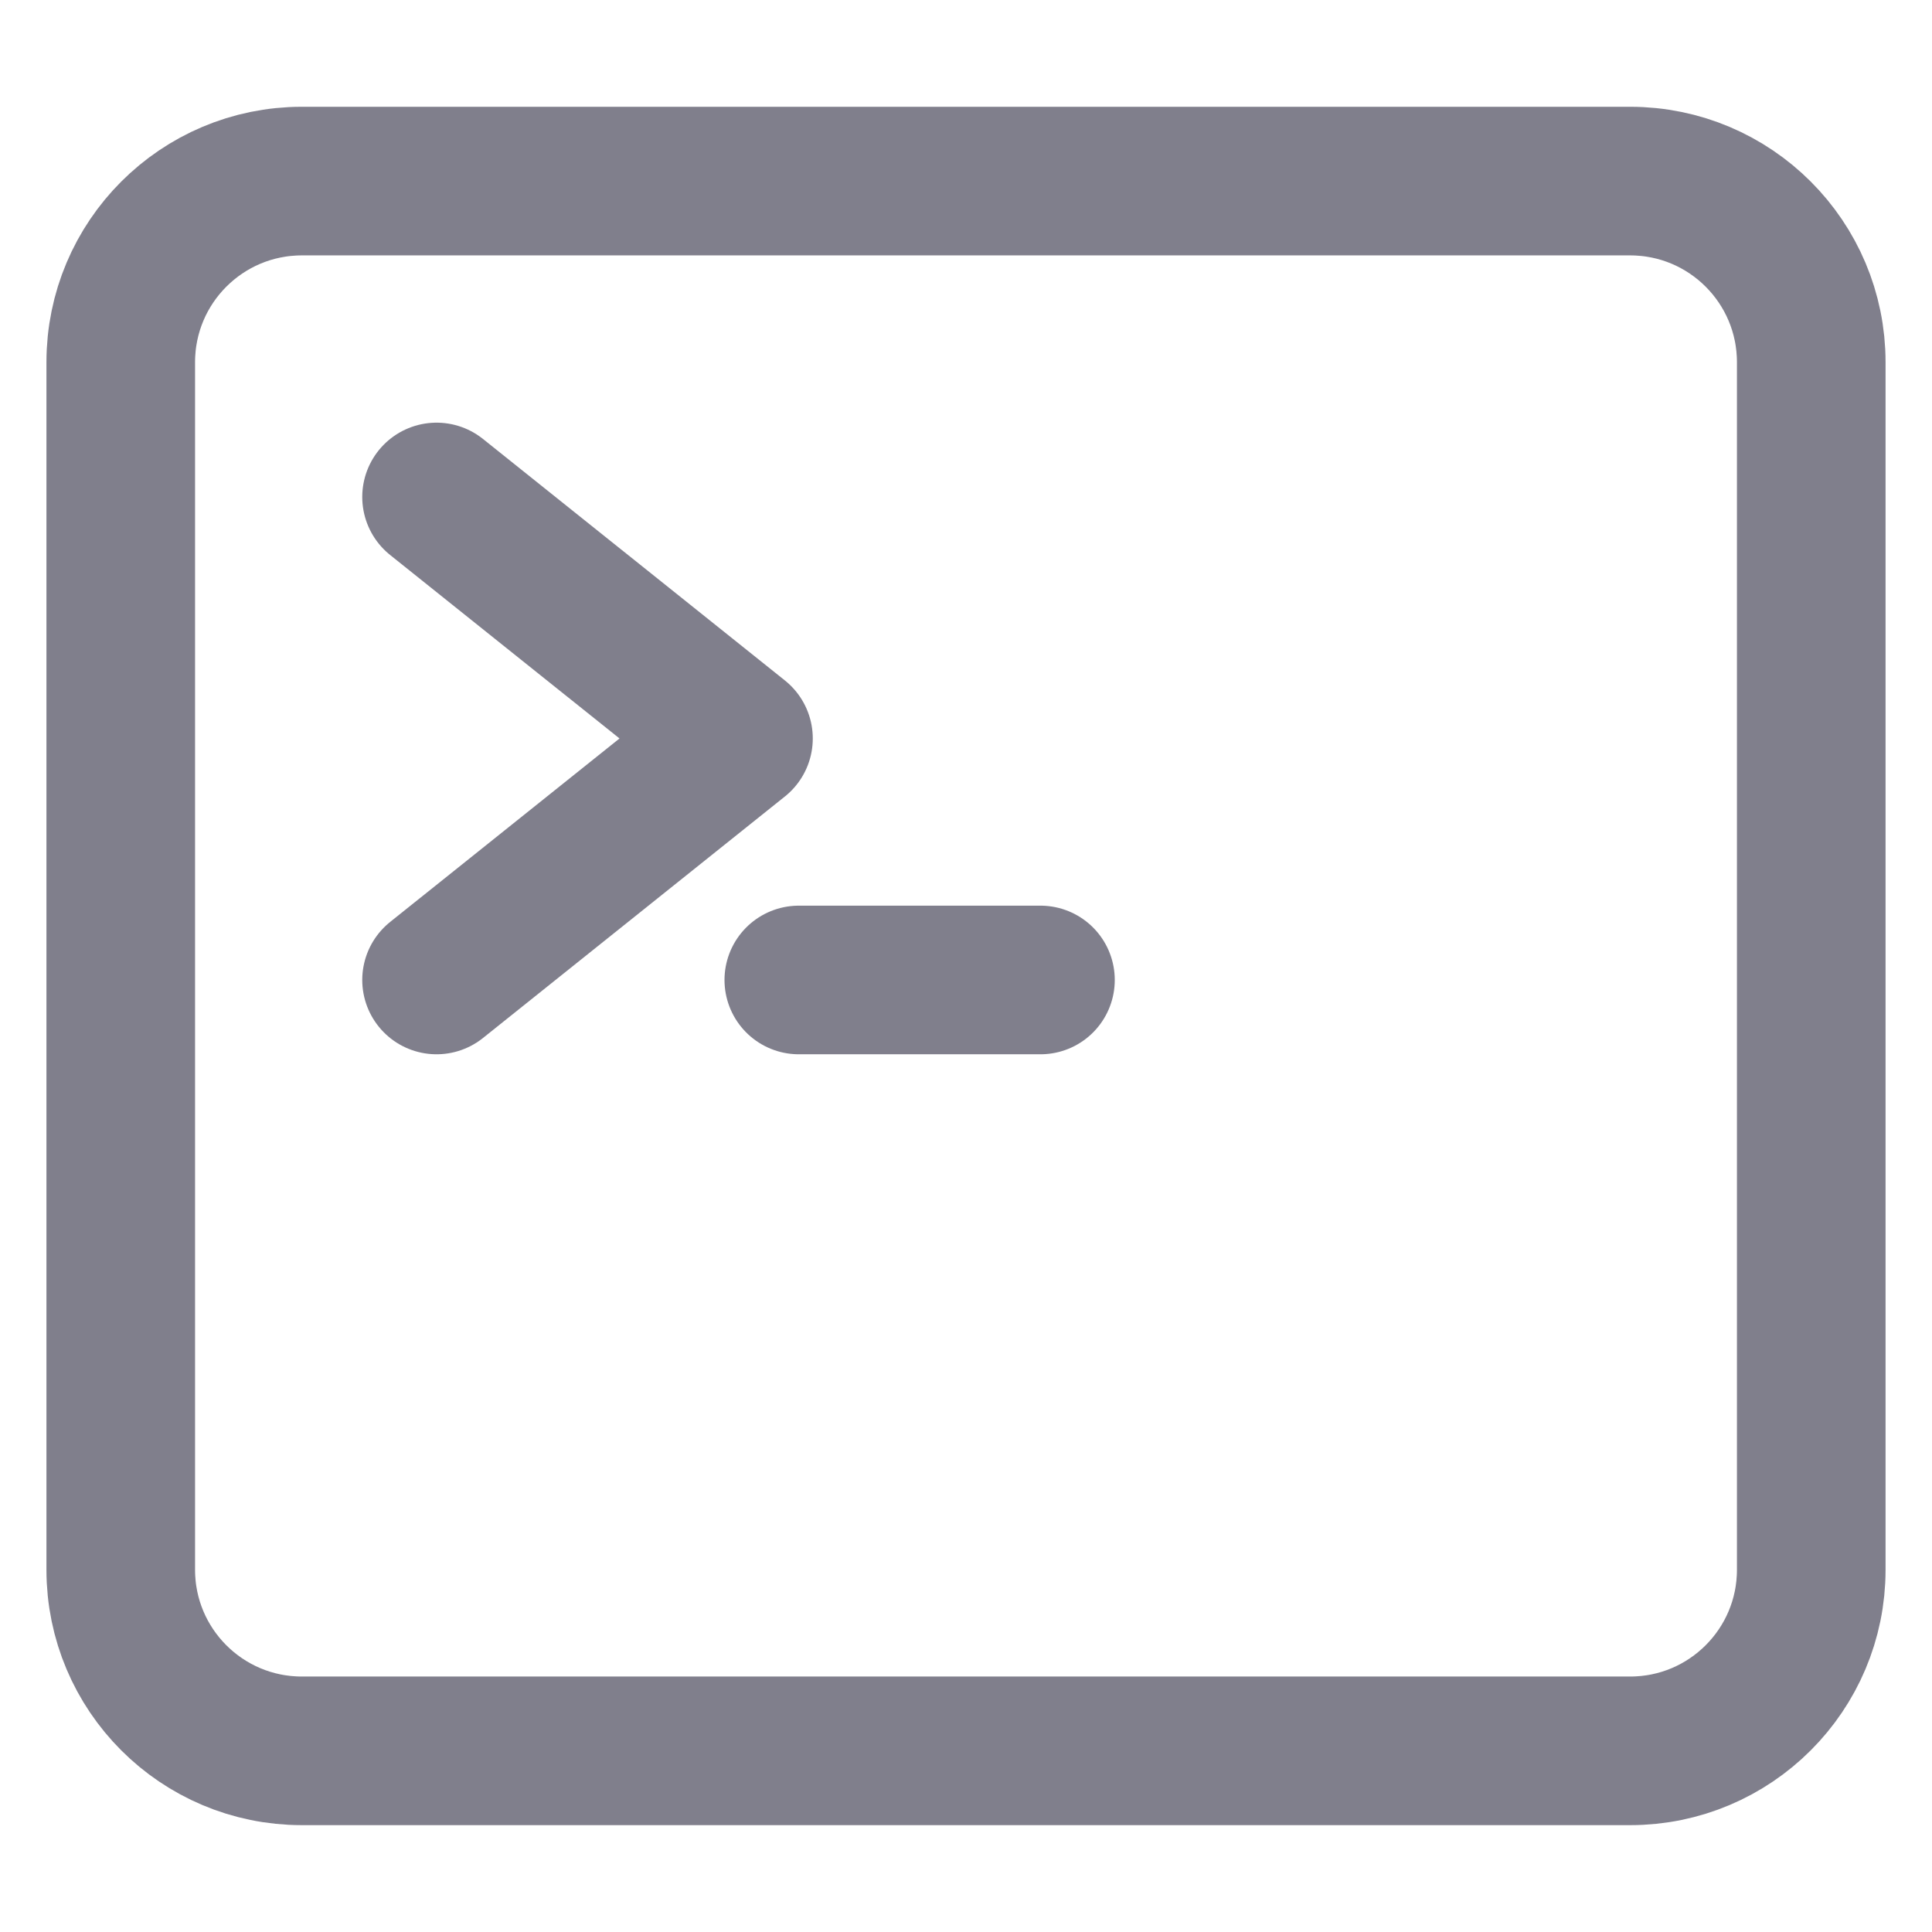 <svg width="26" height="26" viewBox="0 0 26 26" fill="none" xmlns="http://www.w3.org/2000/svg">
<path d="M21.937 2.437H4.062C2.716 2.437 1.625 3.528 1.625 4.875V21.125C1.625 22.471 2.716 23.562 4.062 23.562H21.937C23.284 23.562 24.375 22.471 24.375 21.125V4.875C24.375 3.528 23.284 2.437 21.937 2.437Z" stroke="#807F8C" stroke-width="2" stroke-linejoin="round"/>
<path d="M5.875 6.688L9.938 9.938L5.875 13.188" stroke="#807F8C" stroke-width="2" stroke-linecap="round" stroke-linejoin="round"/>
<path d="M10.75 13.188H14.002" stroke="#807F8C" stroke-width="2" stroke-linecap="round" stroke-linejoin="round"/>
</svg>
